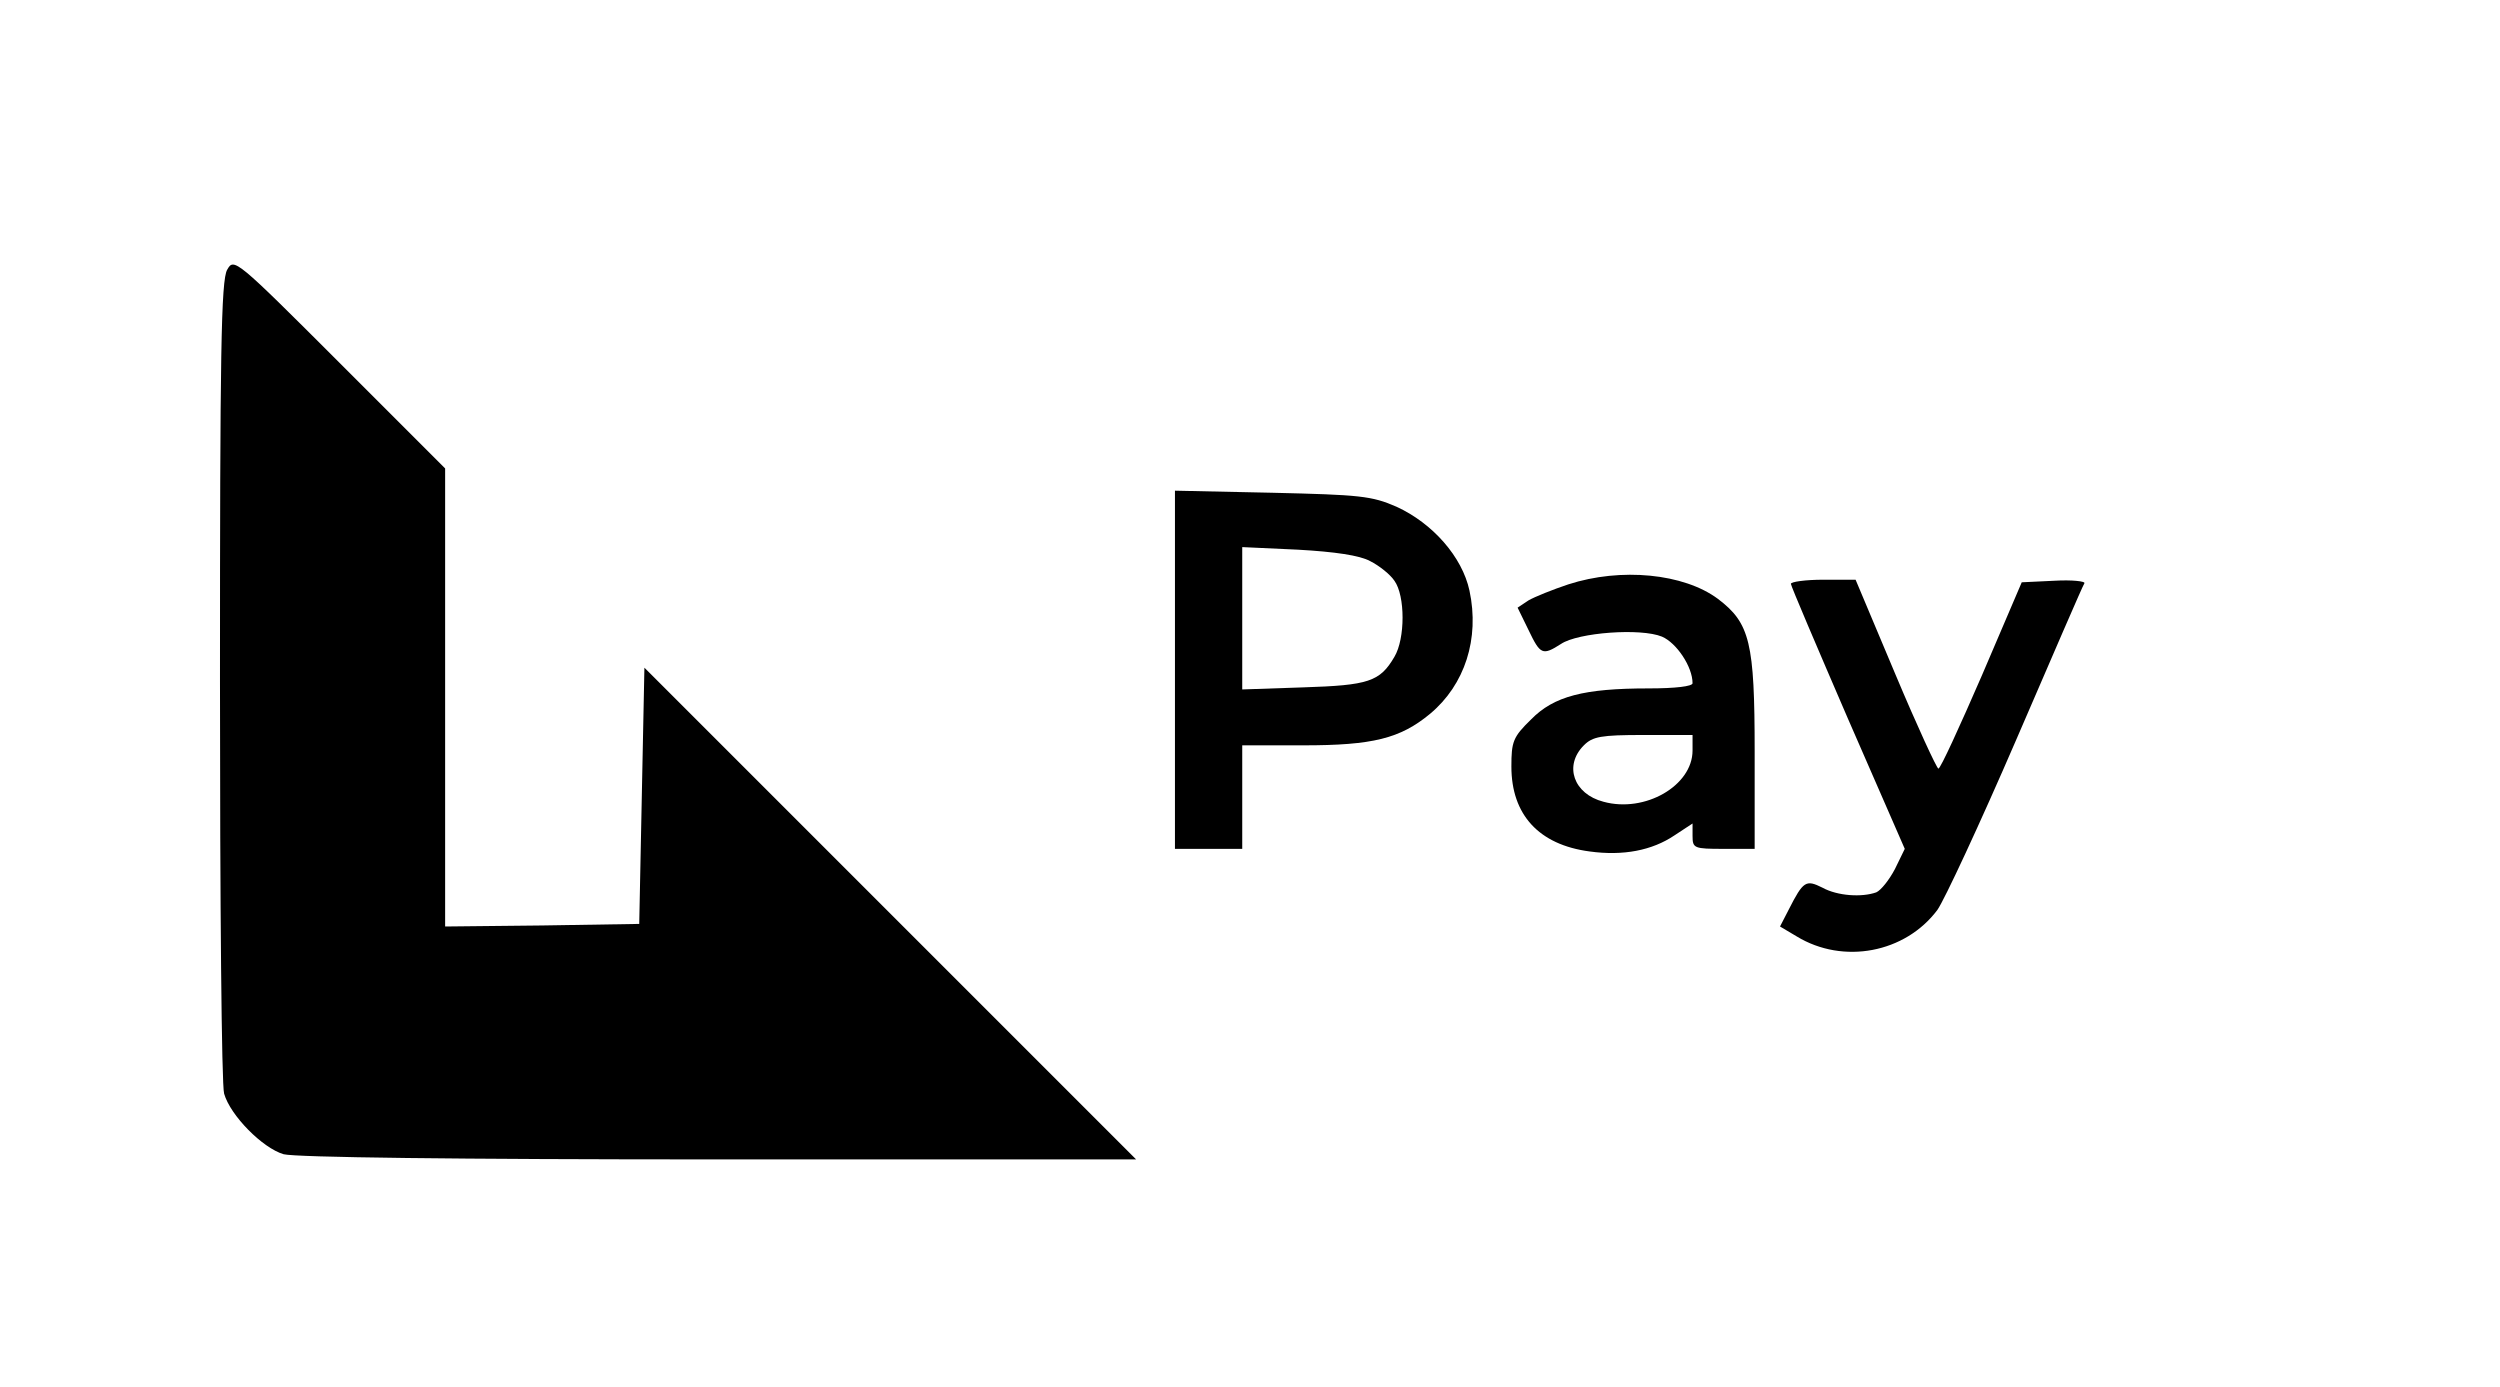 <?xml version="1.0" standalone="no"?>
<!DOCTYPE svg PUBLIC "-//W3C//DTD SVG 20010904//EN"
 "http://www.w3.org/TR/2001/REC-SVG-20010904/DTD/svg10.dtd">
<svg version="1.0" xmlns="http://www.w3.org/2000/svg"
 width="483pt" height="268pt" viewBox="0 0 483 268"
 preserveAspectRatio="xMidYMid meet">

<g transform="translate(0,268) scale(0.1,-0.1)"
fill="#000000" stroke="none">
<path d="M439 2159 c-12 -20 -14 -164 -14 -794 0 -424 3 -782 8 -798 12 -42
74 -105 115 -117 24 -6 329 -10 842 -10 l805 0 -475 475 -475 475 -5 -247 -5
-248 -187 -3 -188 -2 0 442 0 443 -204 204 c-201 201 -204 203 -217 180z"/>
<path d="M2270 1386 l0 -346 65 0 65 0 0 100 0 100 118 0 c134 0 187 13 245
61 67 56 96 145 76 238 -14 65 -71 130 -141 162 -48 21 -71 23 -240 27 l-188
4 0 -346z m377 210 c18 -9 39 -26 47 -38 21 -29 21 -112 0 -147 -28 -48 -50
-55 -176 -59 l-118 -4 0 137 0 138 108 -5 c71 -4 119 -11 139 -22z"/>
<path d="M3030 1551 c-30 -10 -65 -24 -77 -31 l-21 -14 21 -43 c23 -48 27 -50
63 -27 33 22 154 31 195 14 28 -12 59 -58 59 -90 0 -6 -33 -10 -85 -10 -125 0
-183 -15 -227 -60 -35 -34 -38 -43 -38 -91 0 -93 53 -151 151 -164 65 -9 121
2 164 31 l35 23 0 -24 c0 -24 3 -25 60 -25 l60 0 0 188 c0 211 -9 248 -71 295
-66 49 -187 61 -289 28z m240 -321 c0 -68 -92 -121 -172 -99 -58 15 -77 70
-38 109 17 17 33 20 115 20 l95 0 0 -30z"/>
<path d="M3460 1552 c0 -4 50 -121 110 -260 l110 -252 -19 -39 c-11 -21 -27
-41 -36 -45 -28 -10 -75 -7 -104 9 -32 16 -37 13 -65 -42 l-17 -33 32 -19 c90
-55 210 -32 272 51 13 18 82 166 152 328 70 162 129 299 132 303 3 4 -24 7
-58 5 l-63 -3 -77 -180 c-43 -99 -80 -180 -84 -180 -3 0 -41 82 -83 182 l-77
183 -62 0 c-35 0 -63 -4 -63 -8z"/>
</g>
</svg>

